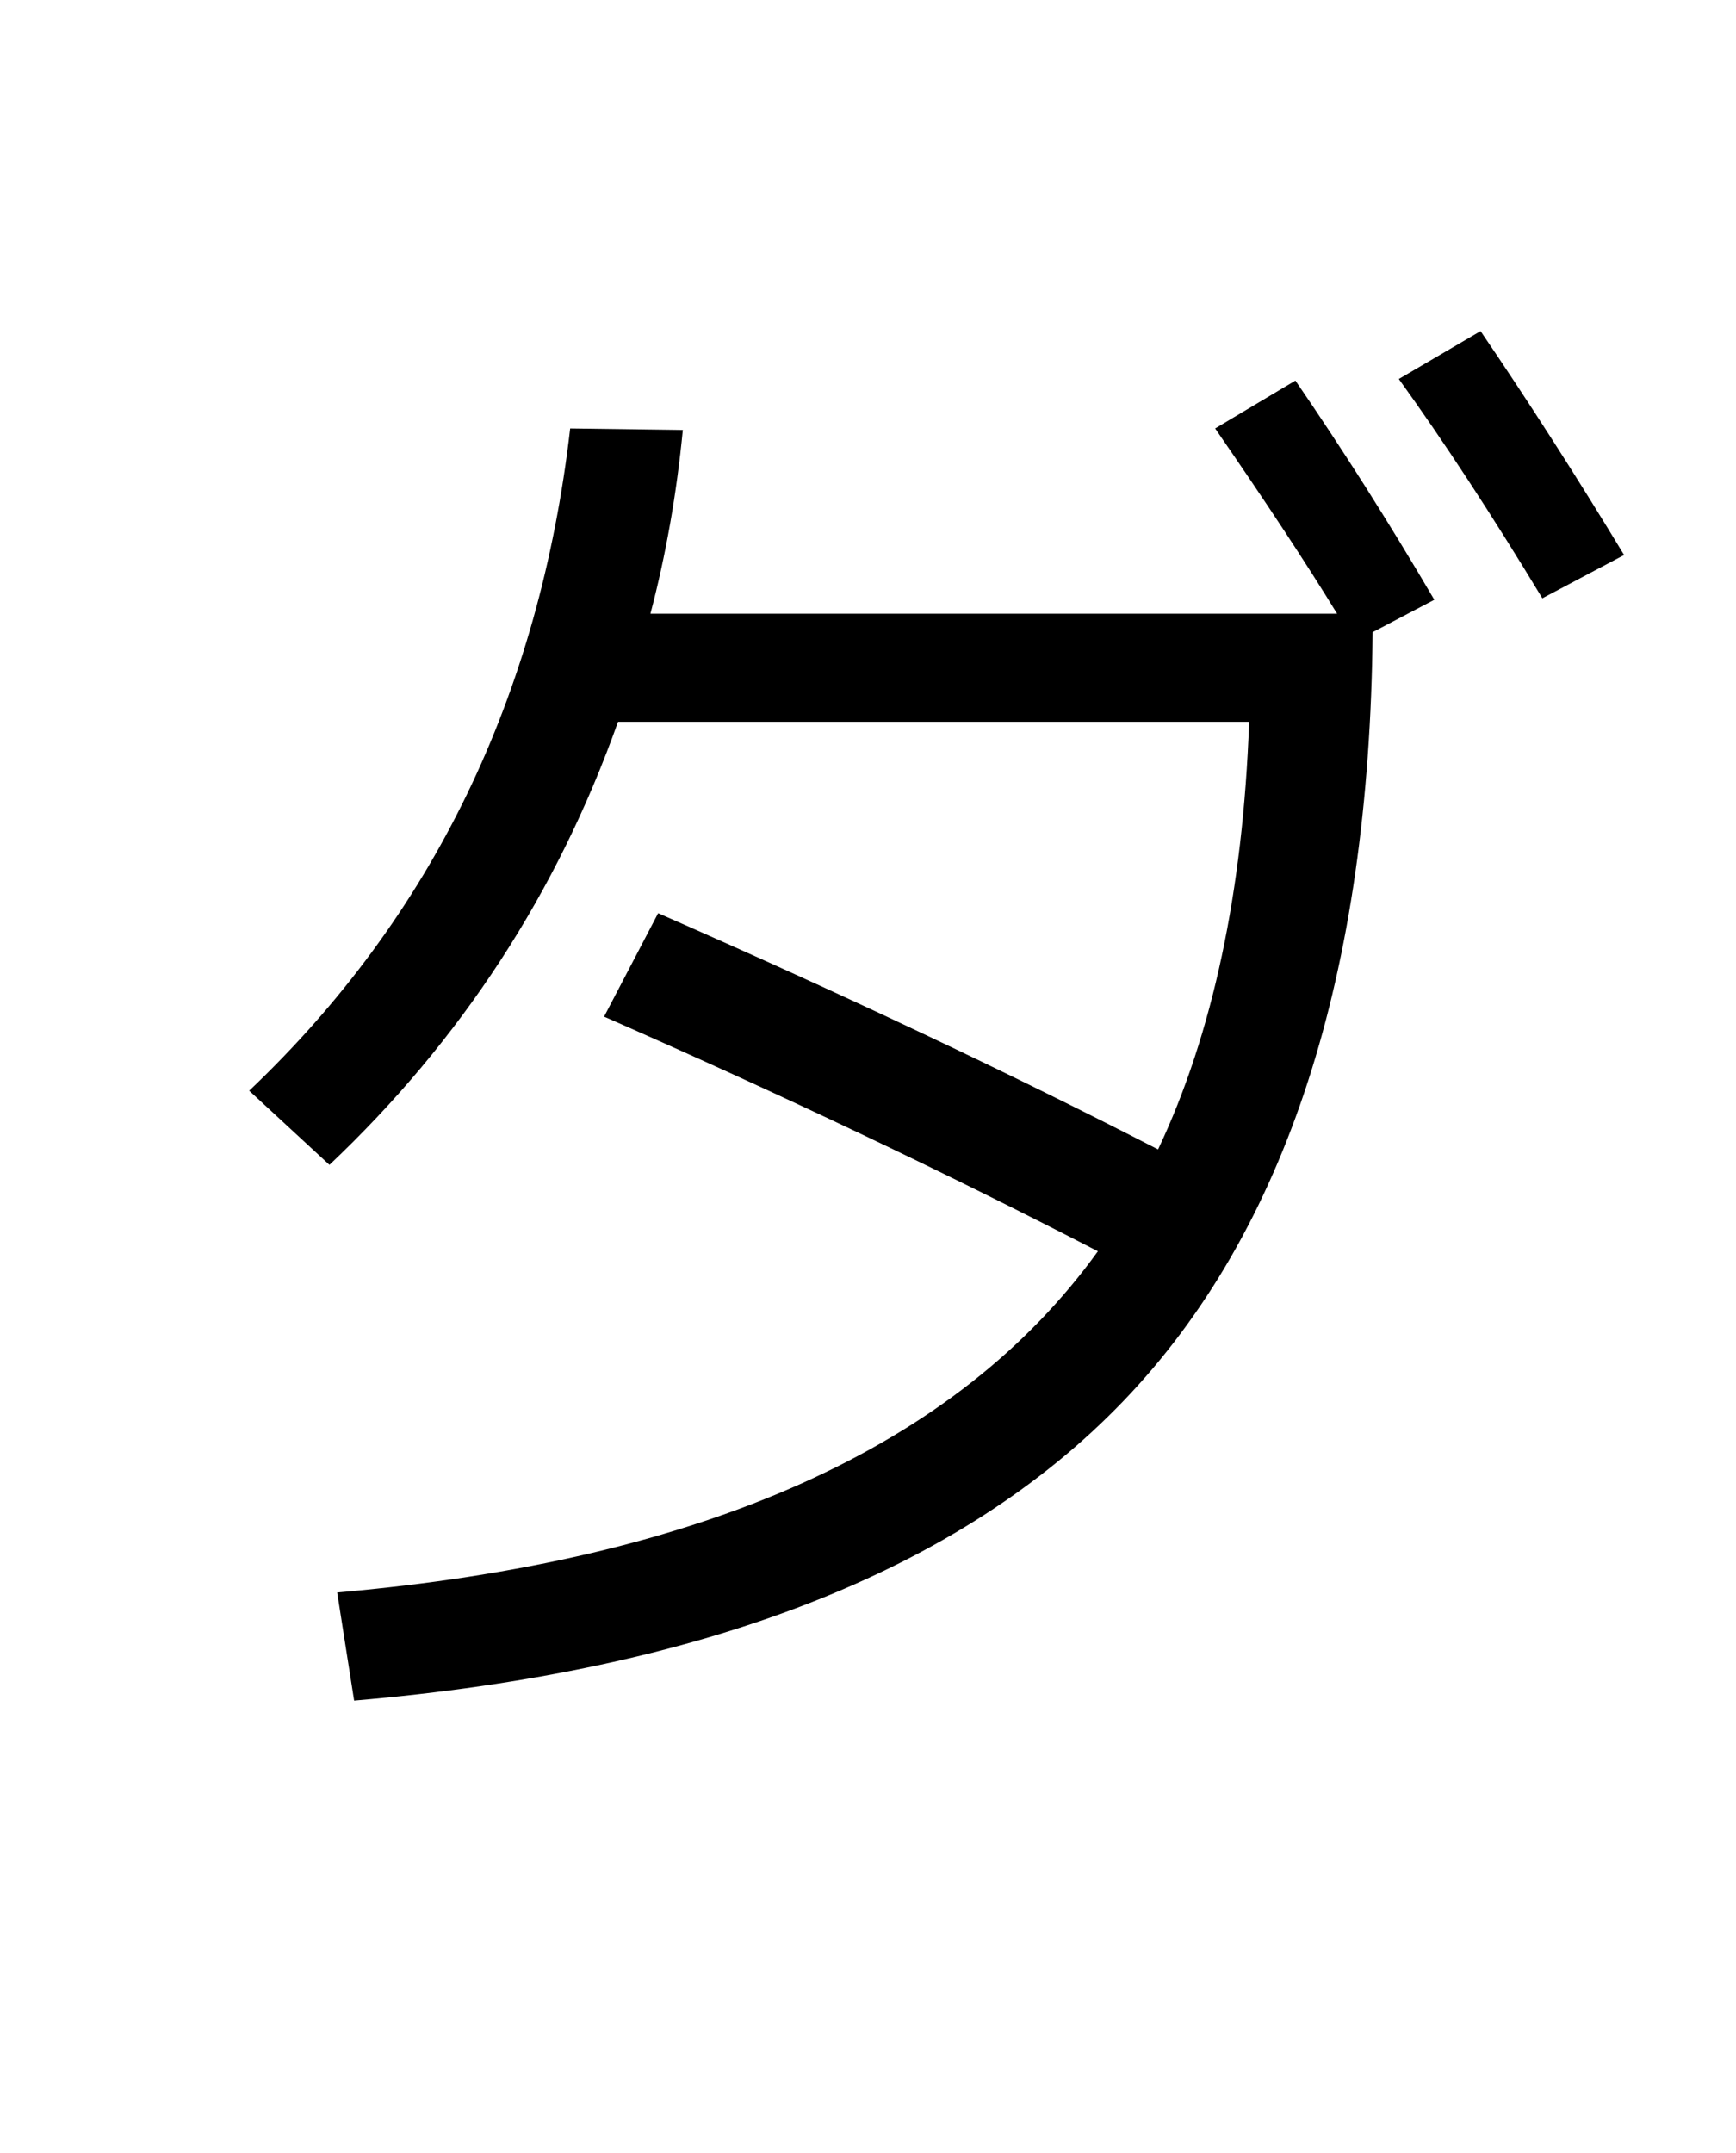 <?xml version="1.0" encoding="UTF-8"?>
<svg xmlns="http://www.w3.org/2000/svg" xmlns:xlink="http://www.w3.org/1999/xlink" width="288pt" height="357pt" viewBox="0 0 288 357" version="1.1">
<defs>
<g>
<symbol overflow="visible" id="glyph0-0">
<path style="stroke:none;" d="M 8.453 0 L 8.453 -170.5 L 93.703 -170.5 L 93.703 0 Z M 16.891 -8.453 L 85.25 -8.453 L 85.25 -162.047 L 16.891 -162.047 Z M 16.891 -8.453 "/>
</symbol>
<symbol overflow="visible" id="glyph0-1">
<path style="stroke:none;" d="M 185.594 -200.953 L 198.906 -208.891 C 206.758 -197.461 214.441 -185.348 221.953 -172.547 L 211.719 -167.172 C 211.195 -110.336 197.41 -67.836 170.359 -39.672 C 143.316 -11.516 100.781 5.035 42.75 9.984 L 39.938 -7.938 C 100.695 -13.227 142.766 -32.086 166.141 -64.516 C 140.711 -77.648 113.406 -90.617 84.219 -103.422 L 93.188 -120.578 C 123.562 -107.266 151.207 -94.207 176.125 -81.406 C 185.176 -100.52 190.211 -124.156 191.234 -152.312 L 86.531 -152.312 C 76.457 -123.988 60.5 -99.5 38.656 -78.844 L 25.344 -91.141 C 55.719 -119.984 73.469 -156.586 78.594 -200.953 L 97.281 -200.703 C 96.258 -190.117 94.469 -179.961 91.906 -170.234 L 205.828 -170.234 C 200.703 -178.598 193.957 -188.836 185.594 -200.953 Z M 216.062 -209.156 L 229.625 -217.094 C 237.645 -205.312 245.582 -192.938 253.438 -179.969 L 239.875 -172.797 C 231.508 -186.617 223.57 -198.738 216.062 -209.156 Z M 216.062 -209.156 "/>
</symbol>
</g>
</defs>
<g id="surface1">
<rect x="0" y="0" width="288" height="357" style="fill:rgb(100%,100%,100%);fill-opacity:1;stroke:none;"/>
<g style="fill:rgb(0%,0%,0%);fill-opacity:1;">
  <use xlink:href="#glyph0-1" x="16" y="272"/>
</g>
</g>
</svg>
